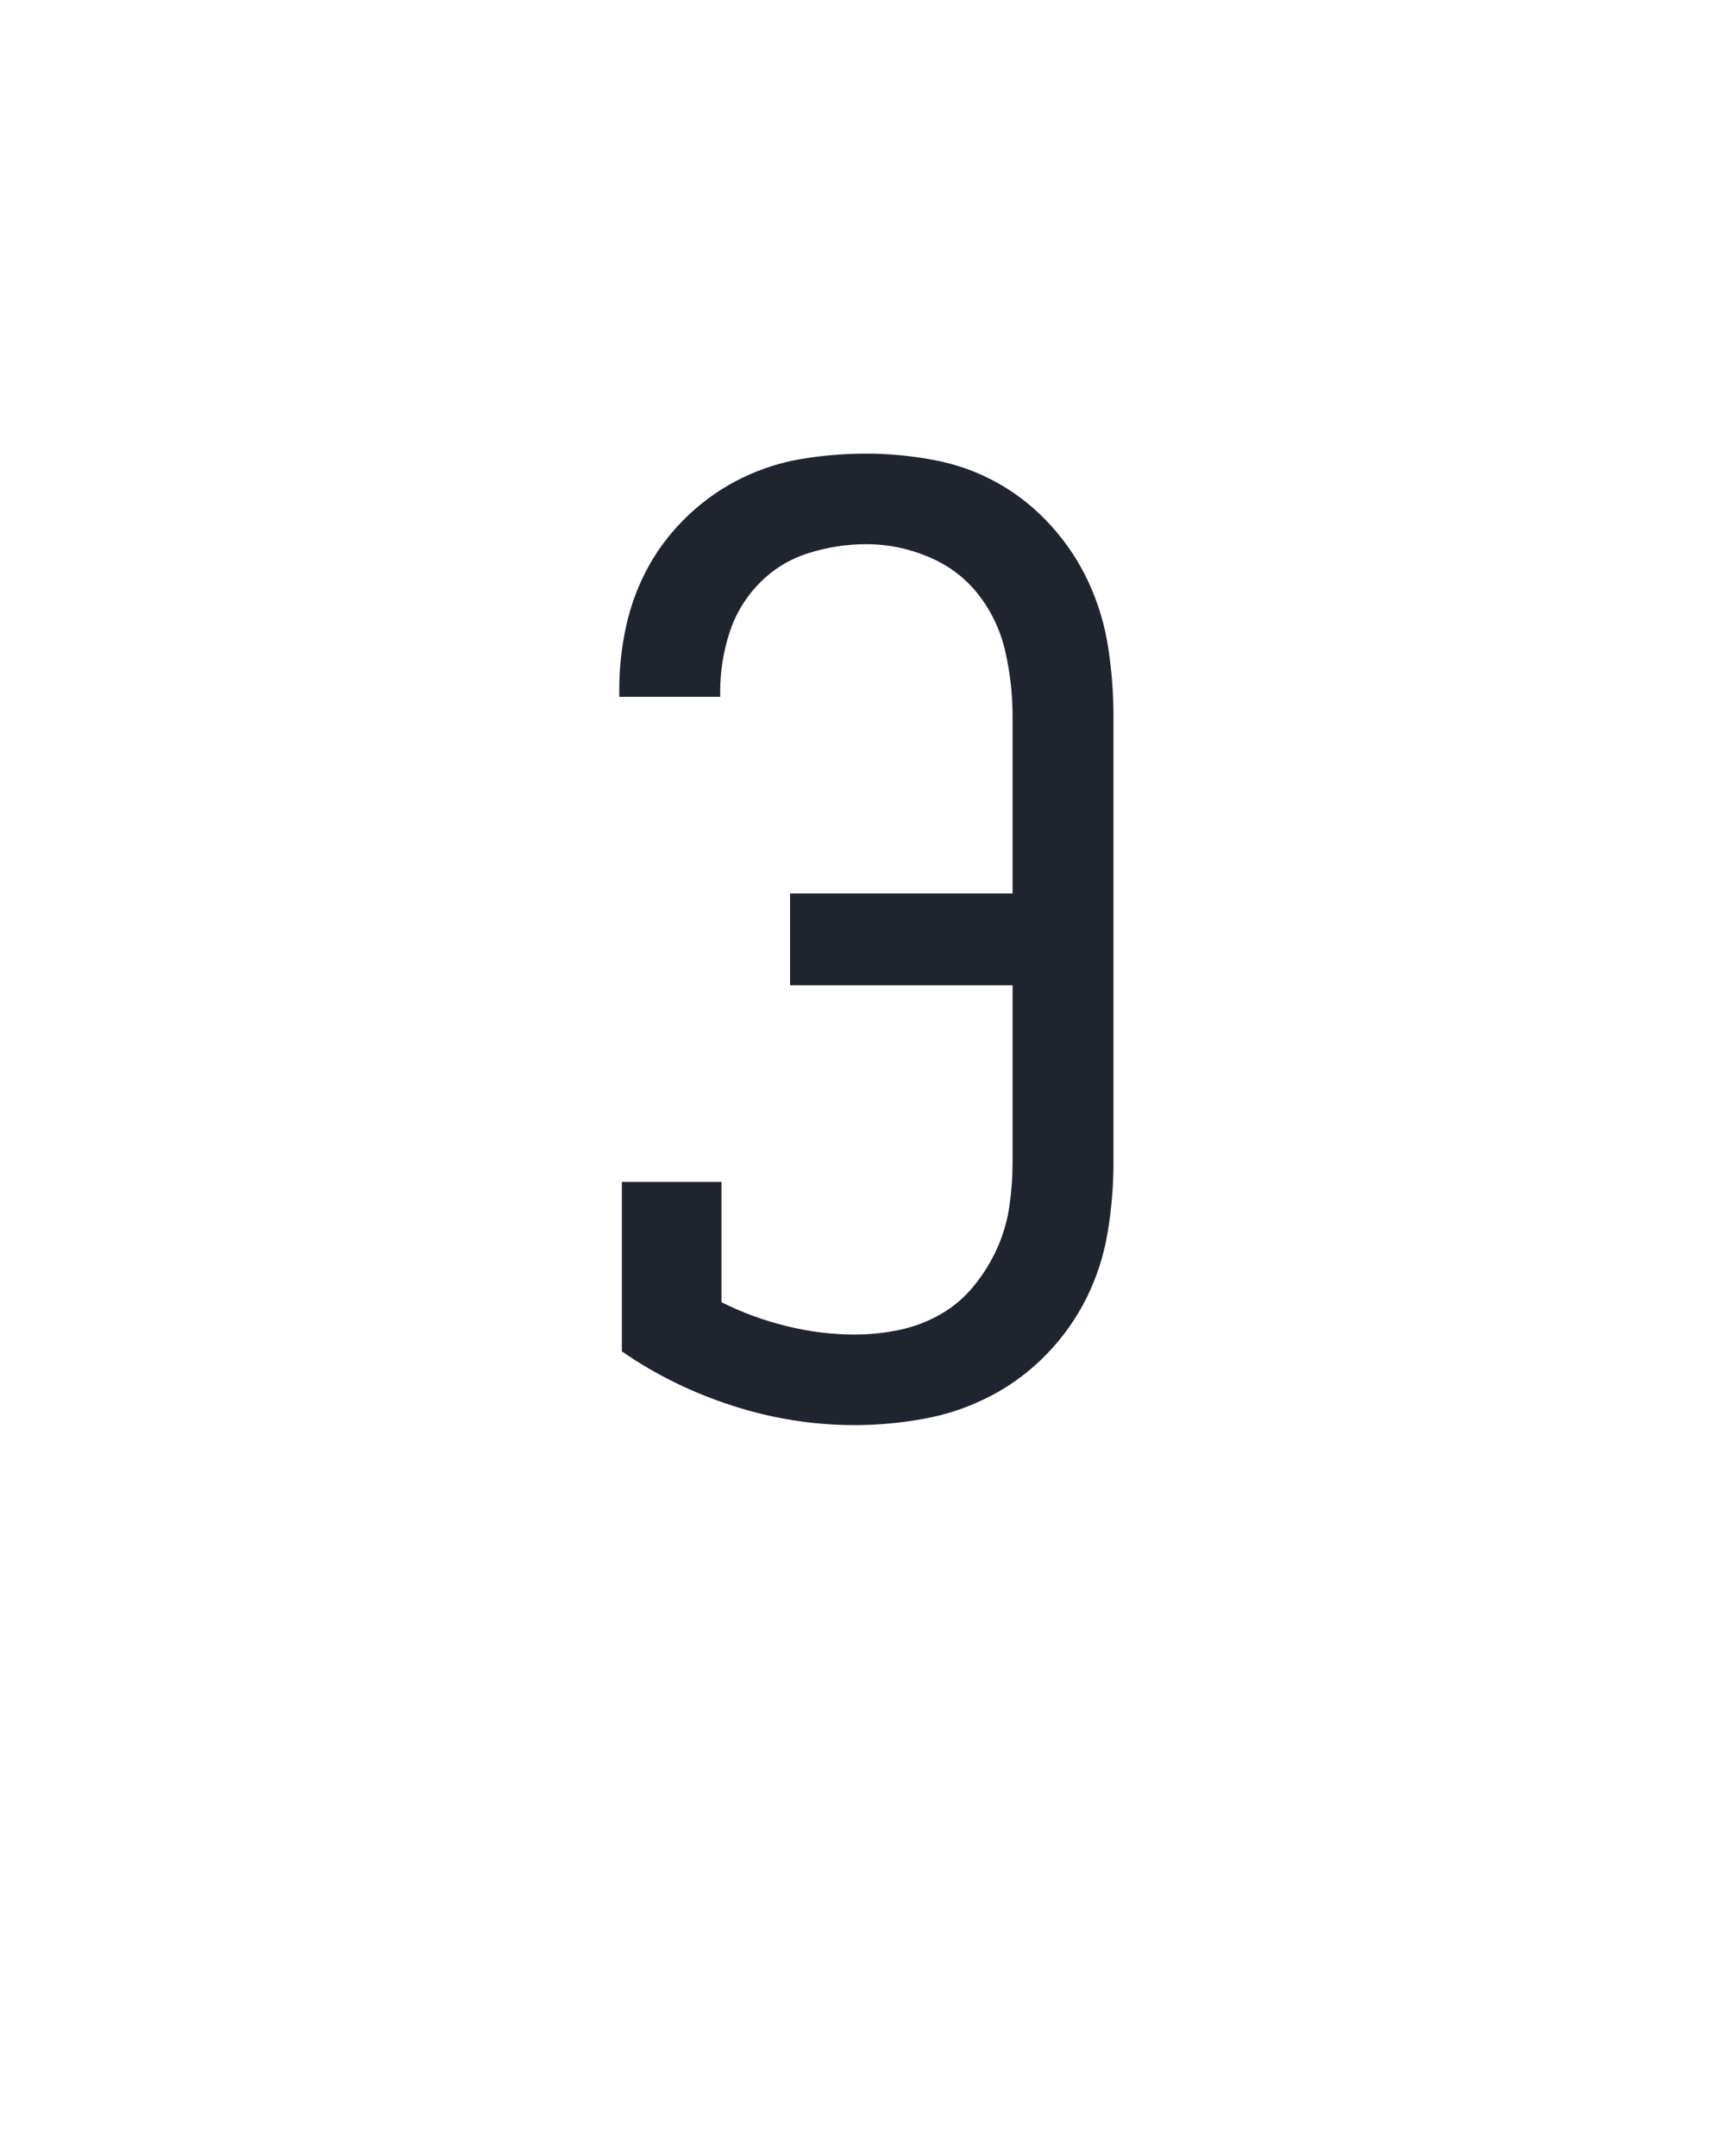 <?xml version="1.0" encoding="UTF-8" standalone="no"?>
<svg height="160" viewBox="0 0 128 160" width="128" xmlns="http://www.w3.org/2000/svg">
<defs>
<path d="M 244 8 Q 196 8 149.5 -7 Q 103 -22 64 -49 L 64 -180 L 141 -180 L 141 -87 Q 165 -75 191.5 -68.5 Q 218 -62 244 -62 Q 261 -62 278 -65.5 Q 295 -69 310 -77.5 Q 325 -86 336 -99.5 Q 347 -113 354 -128.5 Q 361 -144 363.5 -161 Q 366 -178 366 -195 L 366 -332 L 194 -332 L 194 -403 L 366 -403 L 366 -540 Q 366 -565 360.5 -589.5 Q 355 -614 340 -633.5 Q 325 -653 301.5 -663 Q 278 -673 253 -673 Q 230 -673 208 -666 Q 186 -659 170 -642.5 Q 154 -626 147 -604 Q 140 -582 140 -559 L 140 -555 L 62 -555 L 62 -561 Q 62 -586 67.5 -610.5 Q 73 -635 85 -656.5 Q 97 -678 115.5 -695.5 Q 134 -713 156.5 -724 Q 179 -735 203.5 -739 Q 228 -743 253 -743 Q 279 -743 305.5 -738 Q 332 -733 355 -720 Q 378 -707 396 -687 Q 414 -667 425 -643 Q 436 -619 440 -592.5 Q 444 -566 444 -540 L 444 -195 Q 444 -168 439.5 -141 Q 435 -114 423 -90 Q 411 -66 392 -46.5 Q 373 -27 349 -14.5 Q 325 -2 298 3 Q 271 8 244 8 Z " id="path1"/>
</defs>
<g>
<g data-source-text="Э" fill="#20242e" transform="translate(40 104.992) rotate(0) scale(0.096)">
<use href="#path1" transform="translate(0 0)"/>
</g>
</g>
</svg>